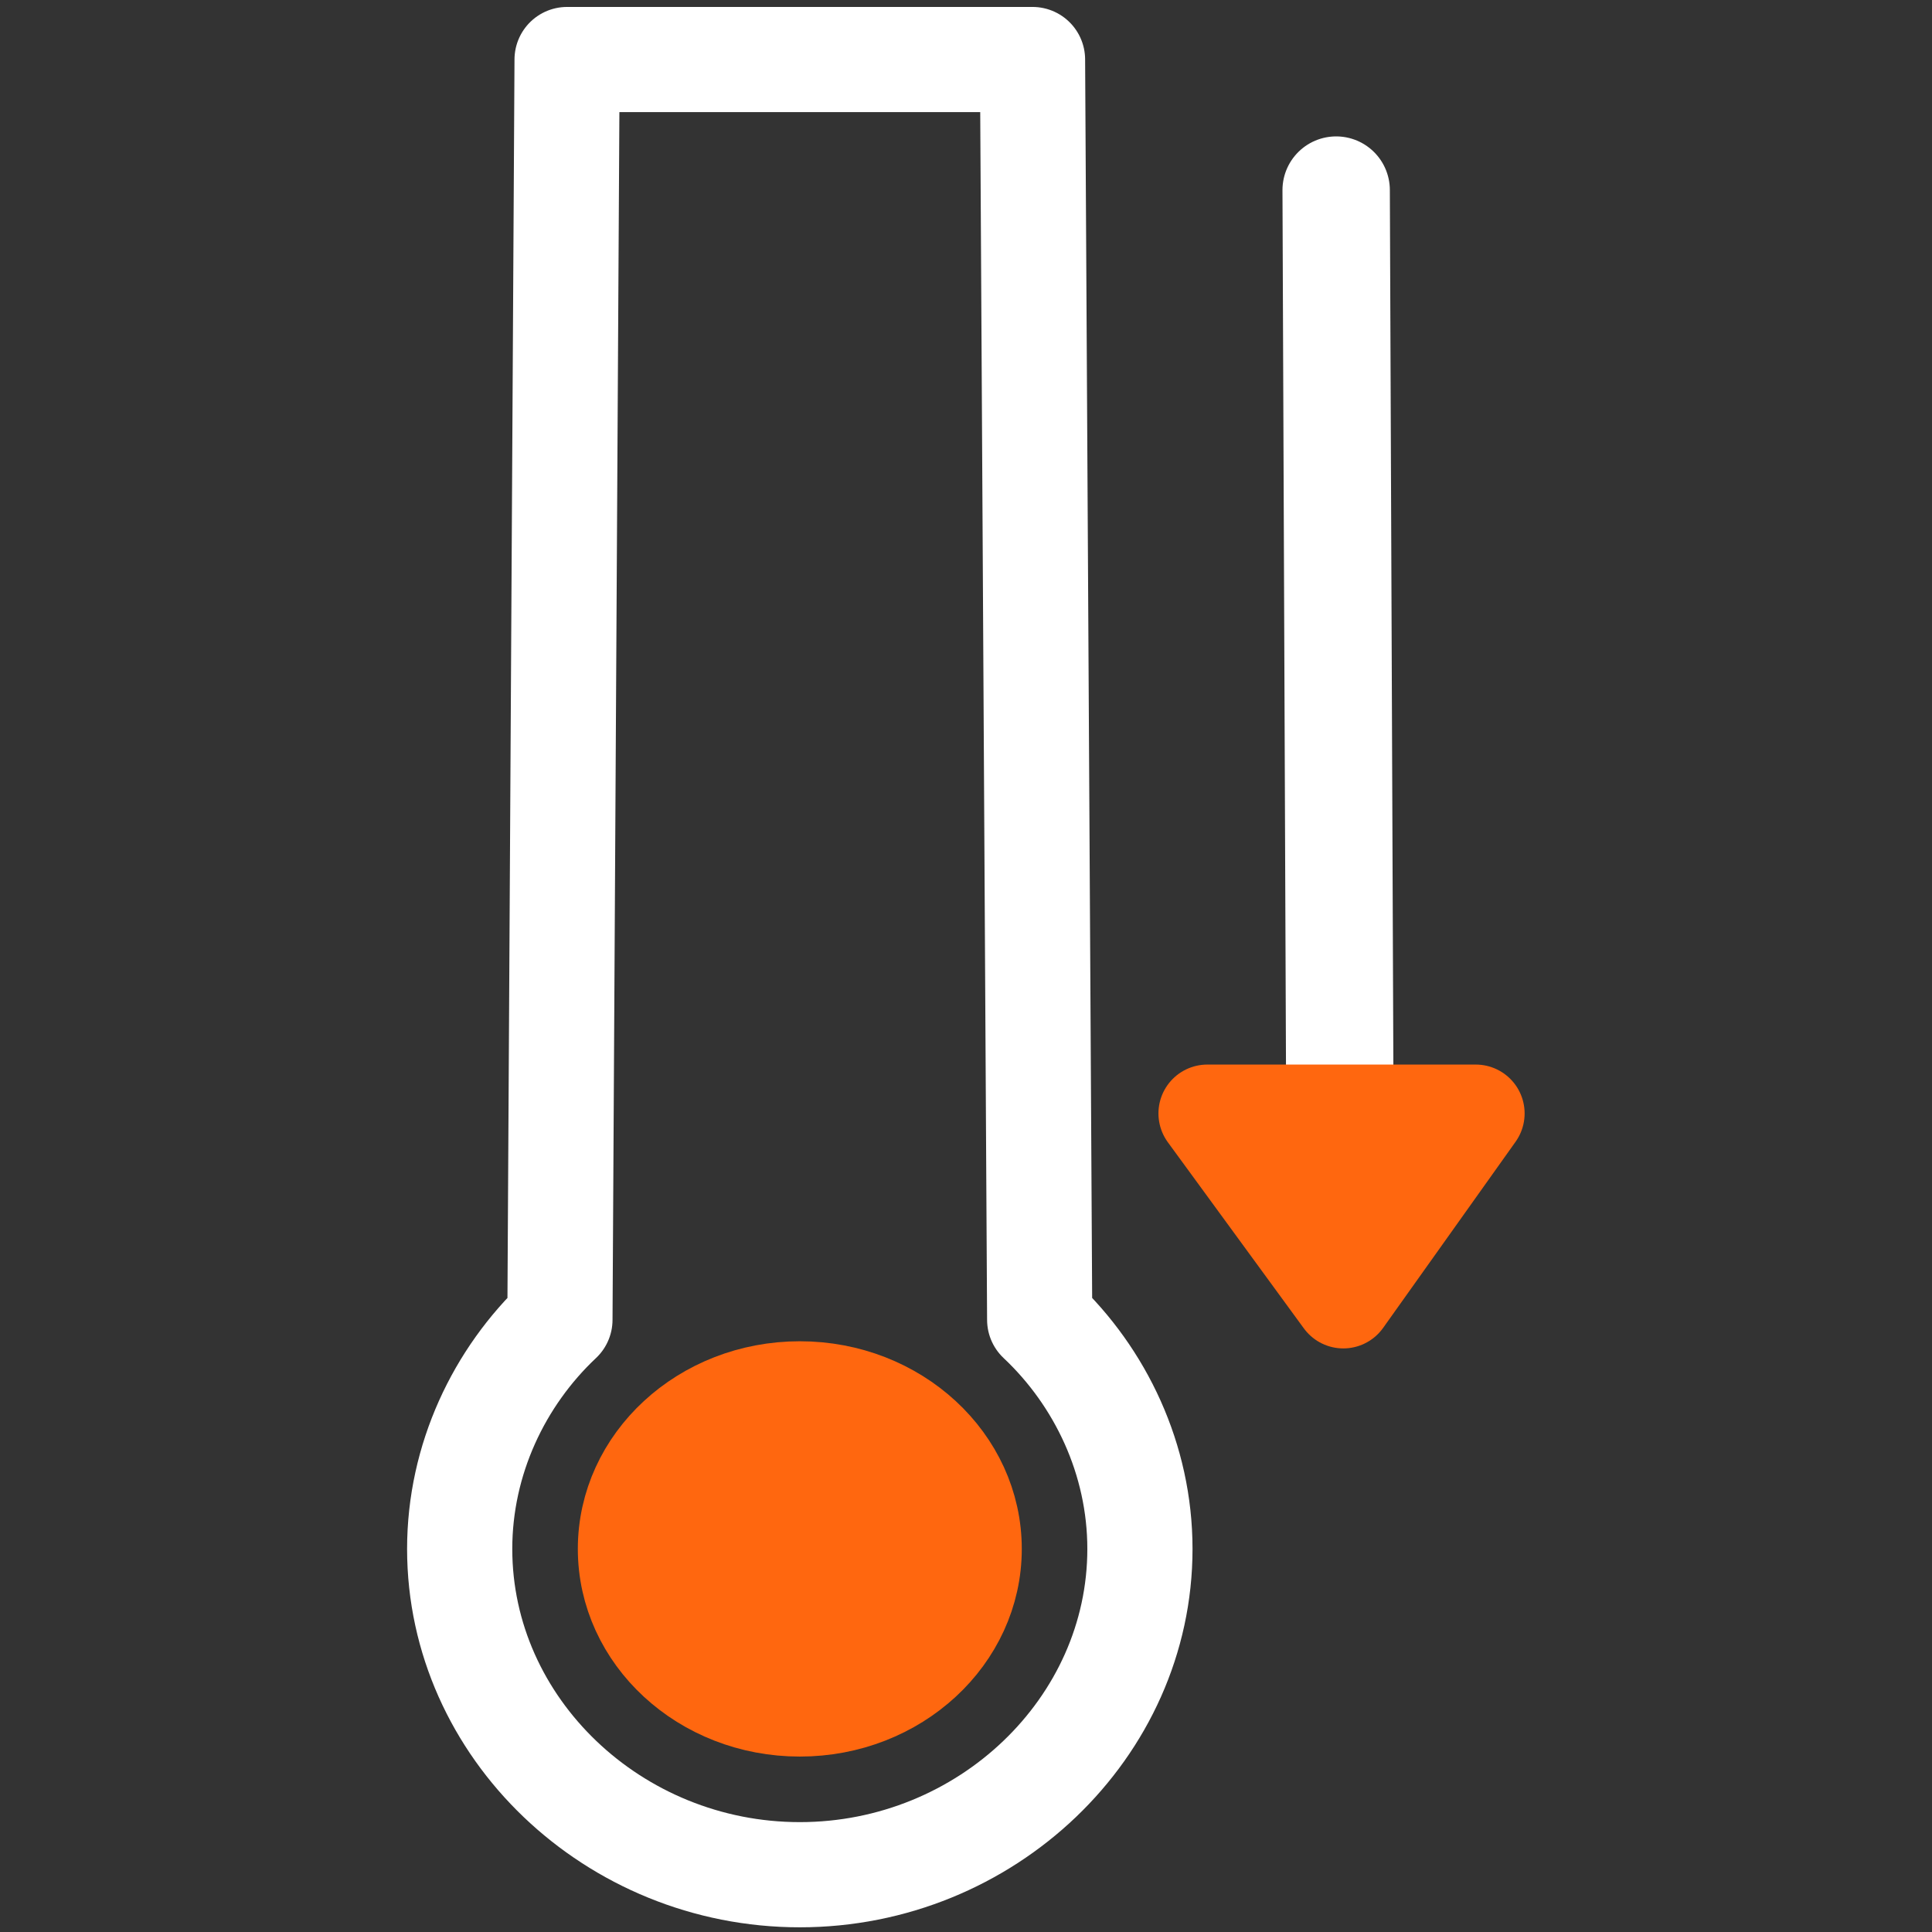 <?xml version="1.0" encoding="UTF-8" standalone="no"?>
<!-- Generator: Adobe Illustrator 23.0.1, SVG Export Plug-In . SVG Version: 6.00 Build 0)  -->

<svg
   xmlns:dc="http://purl.org/dc/elements/1.1/"
   xmlns:cc="http://creativecommons.org/ns#"
   xmlns:rdf="http://www.w3.org/1999/02/22-rdf-syntax-ns#"
   xmlns:svg="http://www.w3.org/2000/svg"
   xmlns="http://www.w3.org/2000/svg"
   xmlns:sodipodi="http://sodipodi.sourceforge.net/DTD/sodipodi-0.dtd"
   xmlns:inkscape="http://www.inkscape.org/namespaces/inkscape"
   version="1.1"
   id="svg4160"
   x="0px"
   y="0px"
   viewBox="0 0 64 64"
   xml:space="preserve"
   sodipodi:docname="cool-down.svg"
   width="64"
   height="64"
   inkscape:version="0.92.4 (5da689c313, 2019-01-14)"><rect x="0" y="0" width="64" height="64" fill="#333333" stroke="none"/><defs
   id="defs13" />
<style
   type="text/css"
   id="style2">
	.st0{fill:none;stroke:#FFFFFF;stroke-width:2.938;stroke-linecap:round;stroke-linejoin:round;}
	.st1{fill:#FF670F;stroke:#FF670F;stroke-width:2;stroke-linecap:round;stroke-linejoin:round;}
	.st2{fill:none;stroke:#FFFFFF;stroke-width:3;stroke-linecap:round;}
	.st3{fill-rule:evenodd;clip-rule:evenodd;fill:#FF670F;stroke:#FF670F;stroke-width:2.731;stroke-linejoin:round;}
</style>
<sodipodi:namedview
   bordercolor="#666666"
   borderopacity="1.0"
   id="base"
   inkscape:current-layer="svg4160"
   inkscape:cx="32"
   inkscape:cy="32"
   inkscape:document-units="px"
   inkscape:pageopacity="0.0"
   inkscape:pageshadow="2"
   inkscape:snap-bbox="true"
   inkscape:snap-global="false"
   inkscape:window-height="1800"
   inkscape:window-maximized="0"
   inkscape:window-width="3200"
   inkscape:window-x="0"
   inkscape:window-y="0"
   inkscape:zoom="13.765625"
   pagecolor="#ffffff"
   showgrid="true"
   showguides="false"
   units="in"
   inkscape:pagecheckerboard="true">
	<inkscape:grid
   id="grid4712"
   originx="-9.977"
   originy="-29.821"
   type="xygrid" />
</sodipodi:namedview>
<g
   id="layer5"
   transform="translate(-3.533,5.464)"
   inkscape:groupmode="layer"
   inkscape:label="HeatUp">
	<g
   id="g3934"
   transform="matrix(1.186,0,0,1.186,42.955,-70.145)">
		<path
   id="path4832"
   inkscape:connector-curvature="0"
   sodipodi:nodetypes="sssccccs"
   class="st0"
   d="m -1.4,97.8 c 0,5 -4.3,9.1 -9.5,9.1 -5.2,0 -9.5,-4.1 -9.5,-9.1 0,-2.5 1.1,-4.8 2.8,-6.4 l 0.2,-35.2 h 13 l 0.2,35.2 c 1.7,1.6 2.8,3.9 2.8,6.4 z"
   style="fill:none;stroke:#ffffff;stroke-width:2.938;stroke-linecap:round;stroke-linejoin:round" />
		<ellipse
   id="path4837"
   class="st1"
   cx="-10.9"
   cy="97.8"
   rx="5.2"
   ry="4.8"
   style="fill:#ff670f;stroke:#ff670f;stroke-width:2;stroke-linecap:round;stroke-linejoin:round" />
	</g>
</g>
<path
   id="path4190"
   inkscape:connector-curvature="0"
   class="st2"
   d="M 44.381,35.936 C 44.262,6.297 44.262,6.297 44.262,6.297"
   style="fill:none;stroke:#ffffff;stroke-width:3.557;stroke-linecap:round" />
<path
   id="path4710-2-1"
   inkscape:connector-curvature="0"
   sodipodi:nodetypes="ccc"
   class="st3"
   d="m 39.994,36.884 4.505,6.165 4.387,-6.165 z"
   style="clip-rule:evenodd;fill:#ff670f;fill-rule:evenodd;stroke:#ff670f;stroke-width:3.238;stroke-linejoin:round" />
</svg>